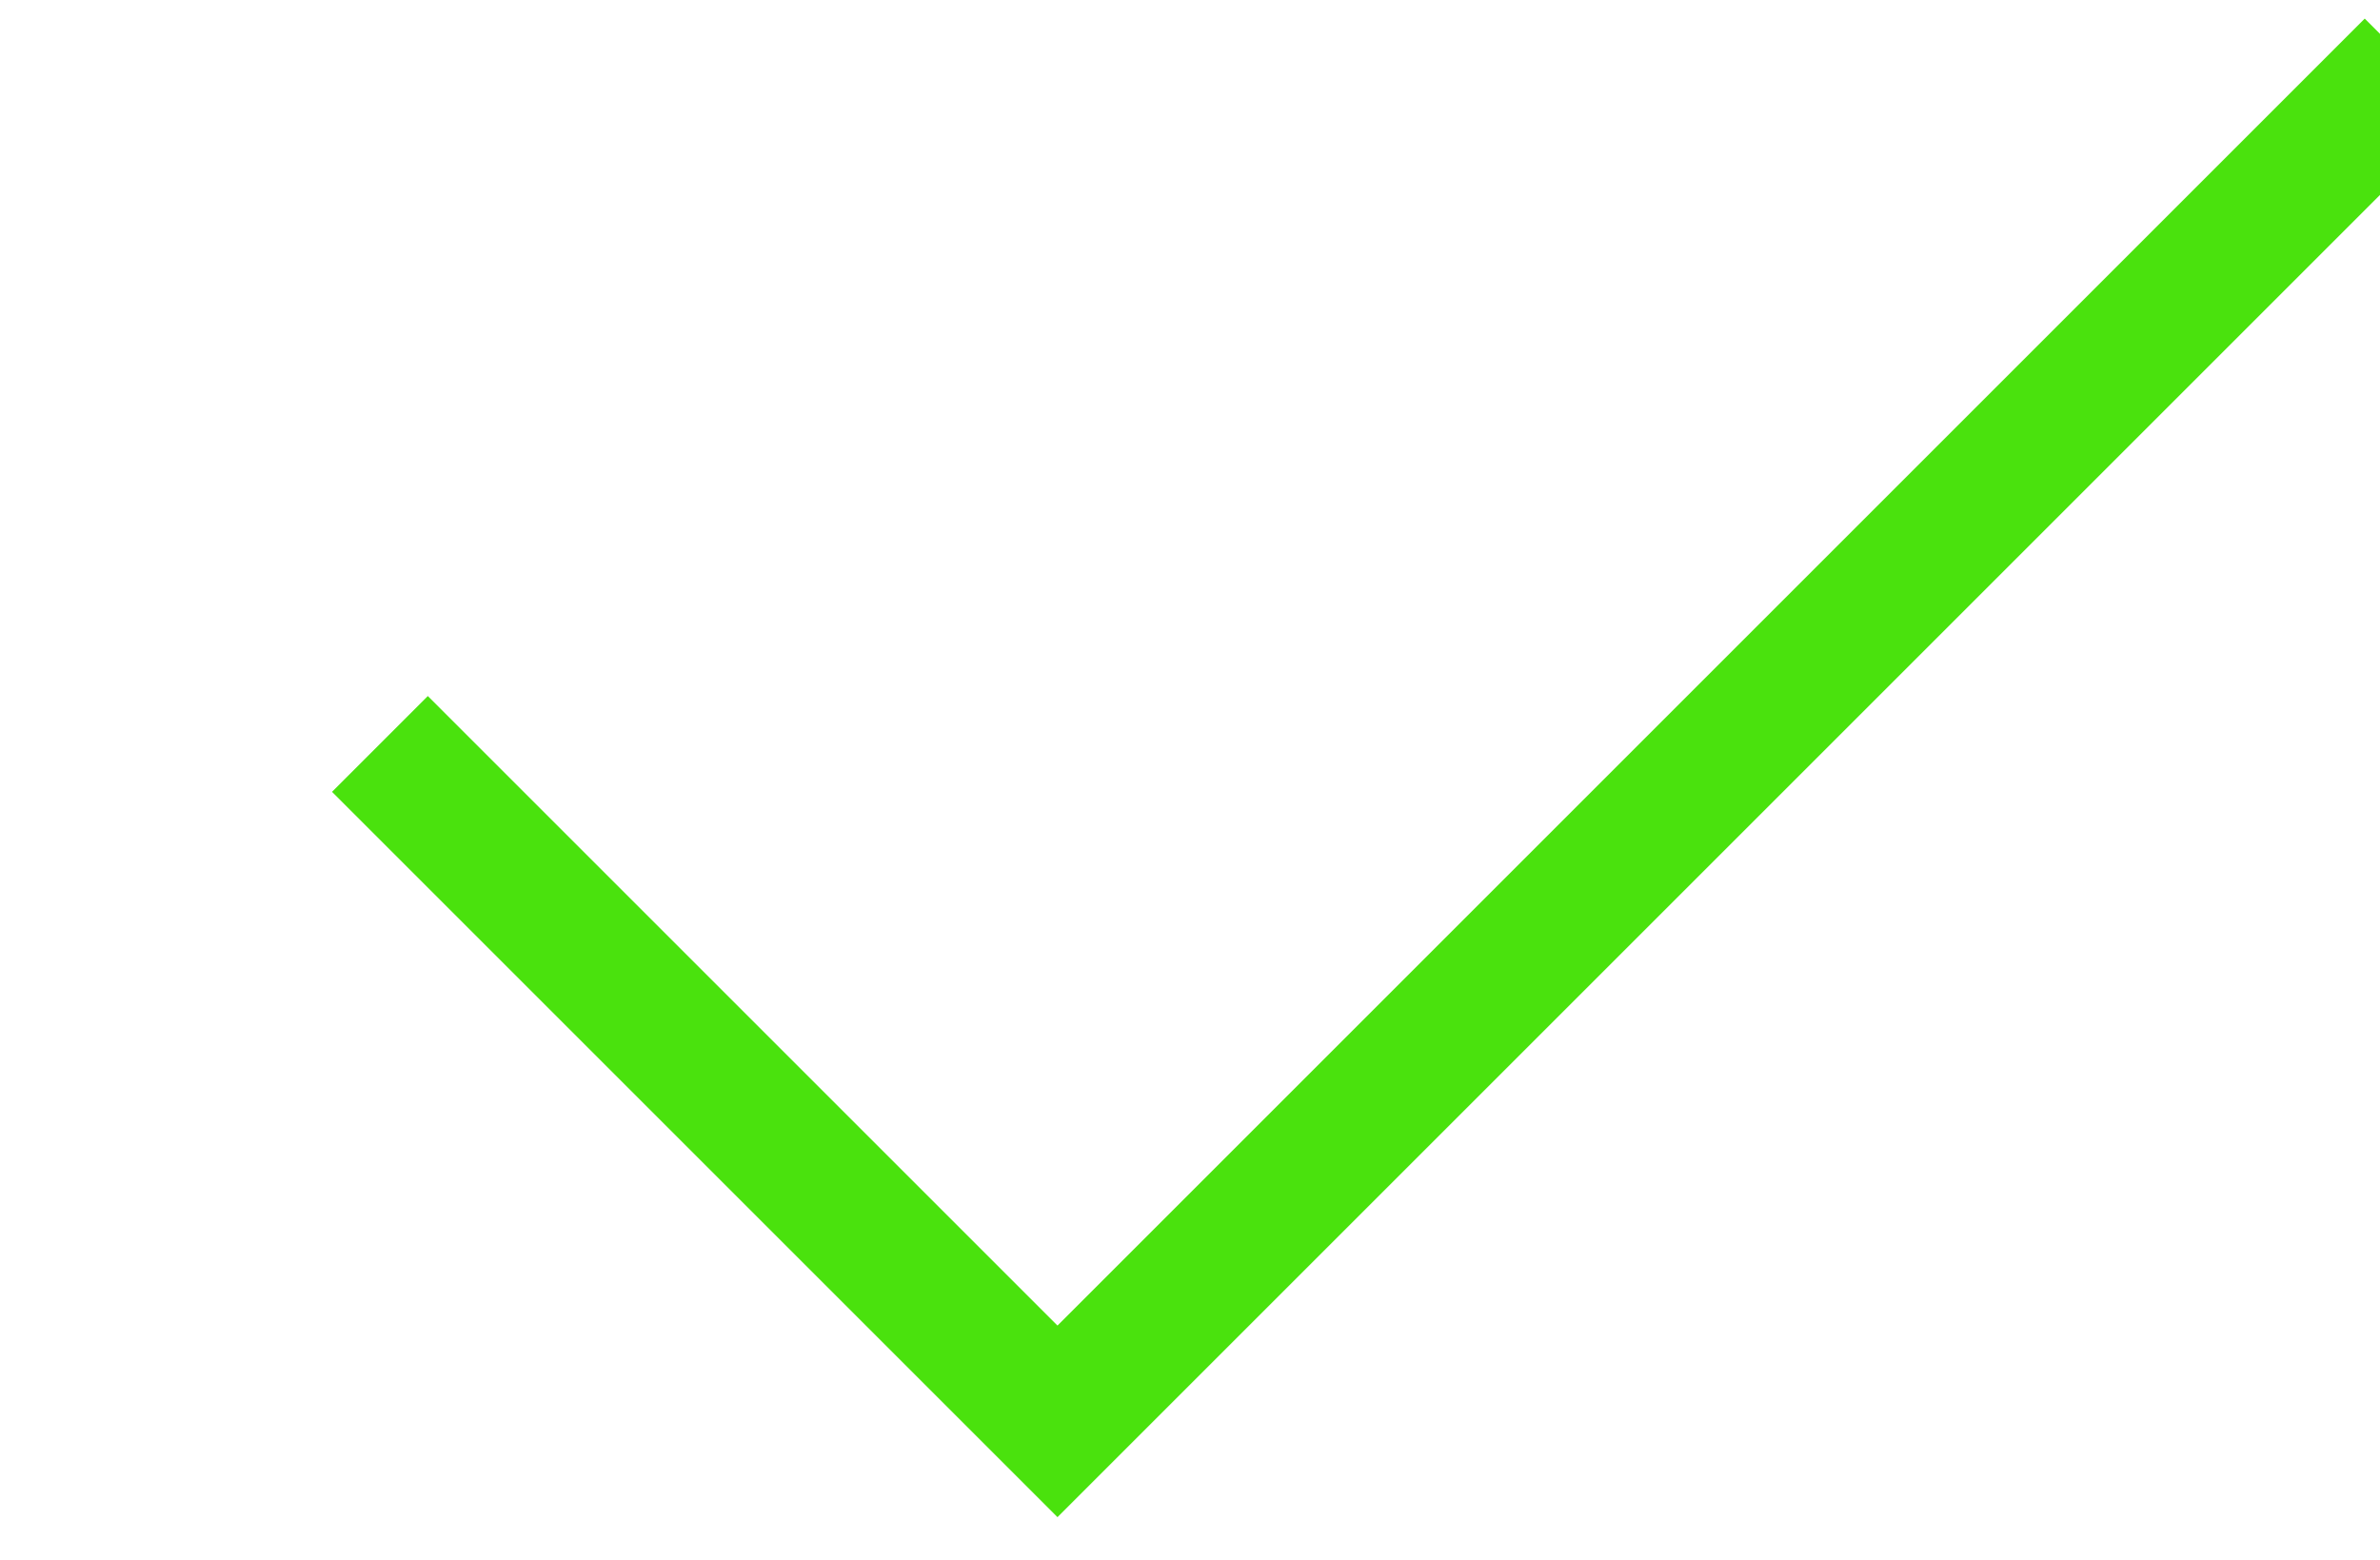 <svg width="29.038" height="19.038" xmlns="http://www.w3.org/2000/svg">
 <g>
  <title>background</title>
  <rect x="-1" y="-1" width="31.038" height="21.038" id="canvas_background" fill="none"/>
 </g>

 <g>
  <title>Layer 1</title>
  <g transform="matrix(0.048, 0, 0, 0.048, 239.797, 246.951)" id="svg_1">
   <path d="m-4726.974,-4759.096l-184.405,-184.405l24.354,-24.354l160.051,160.051l332.279,-332.279l24.354,24.354l-356.633,356.633z" fill="#4ae20d" id="svg_2"/>
  </g>
 </g>
</svg>